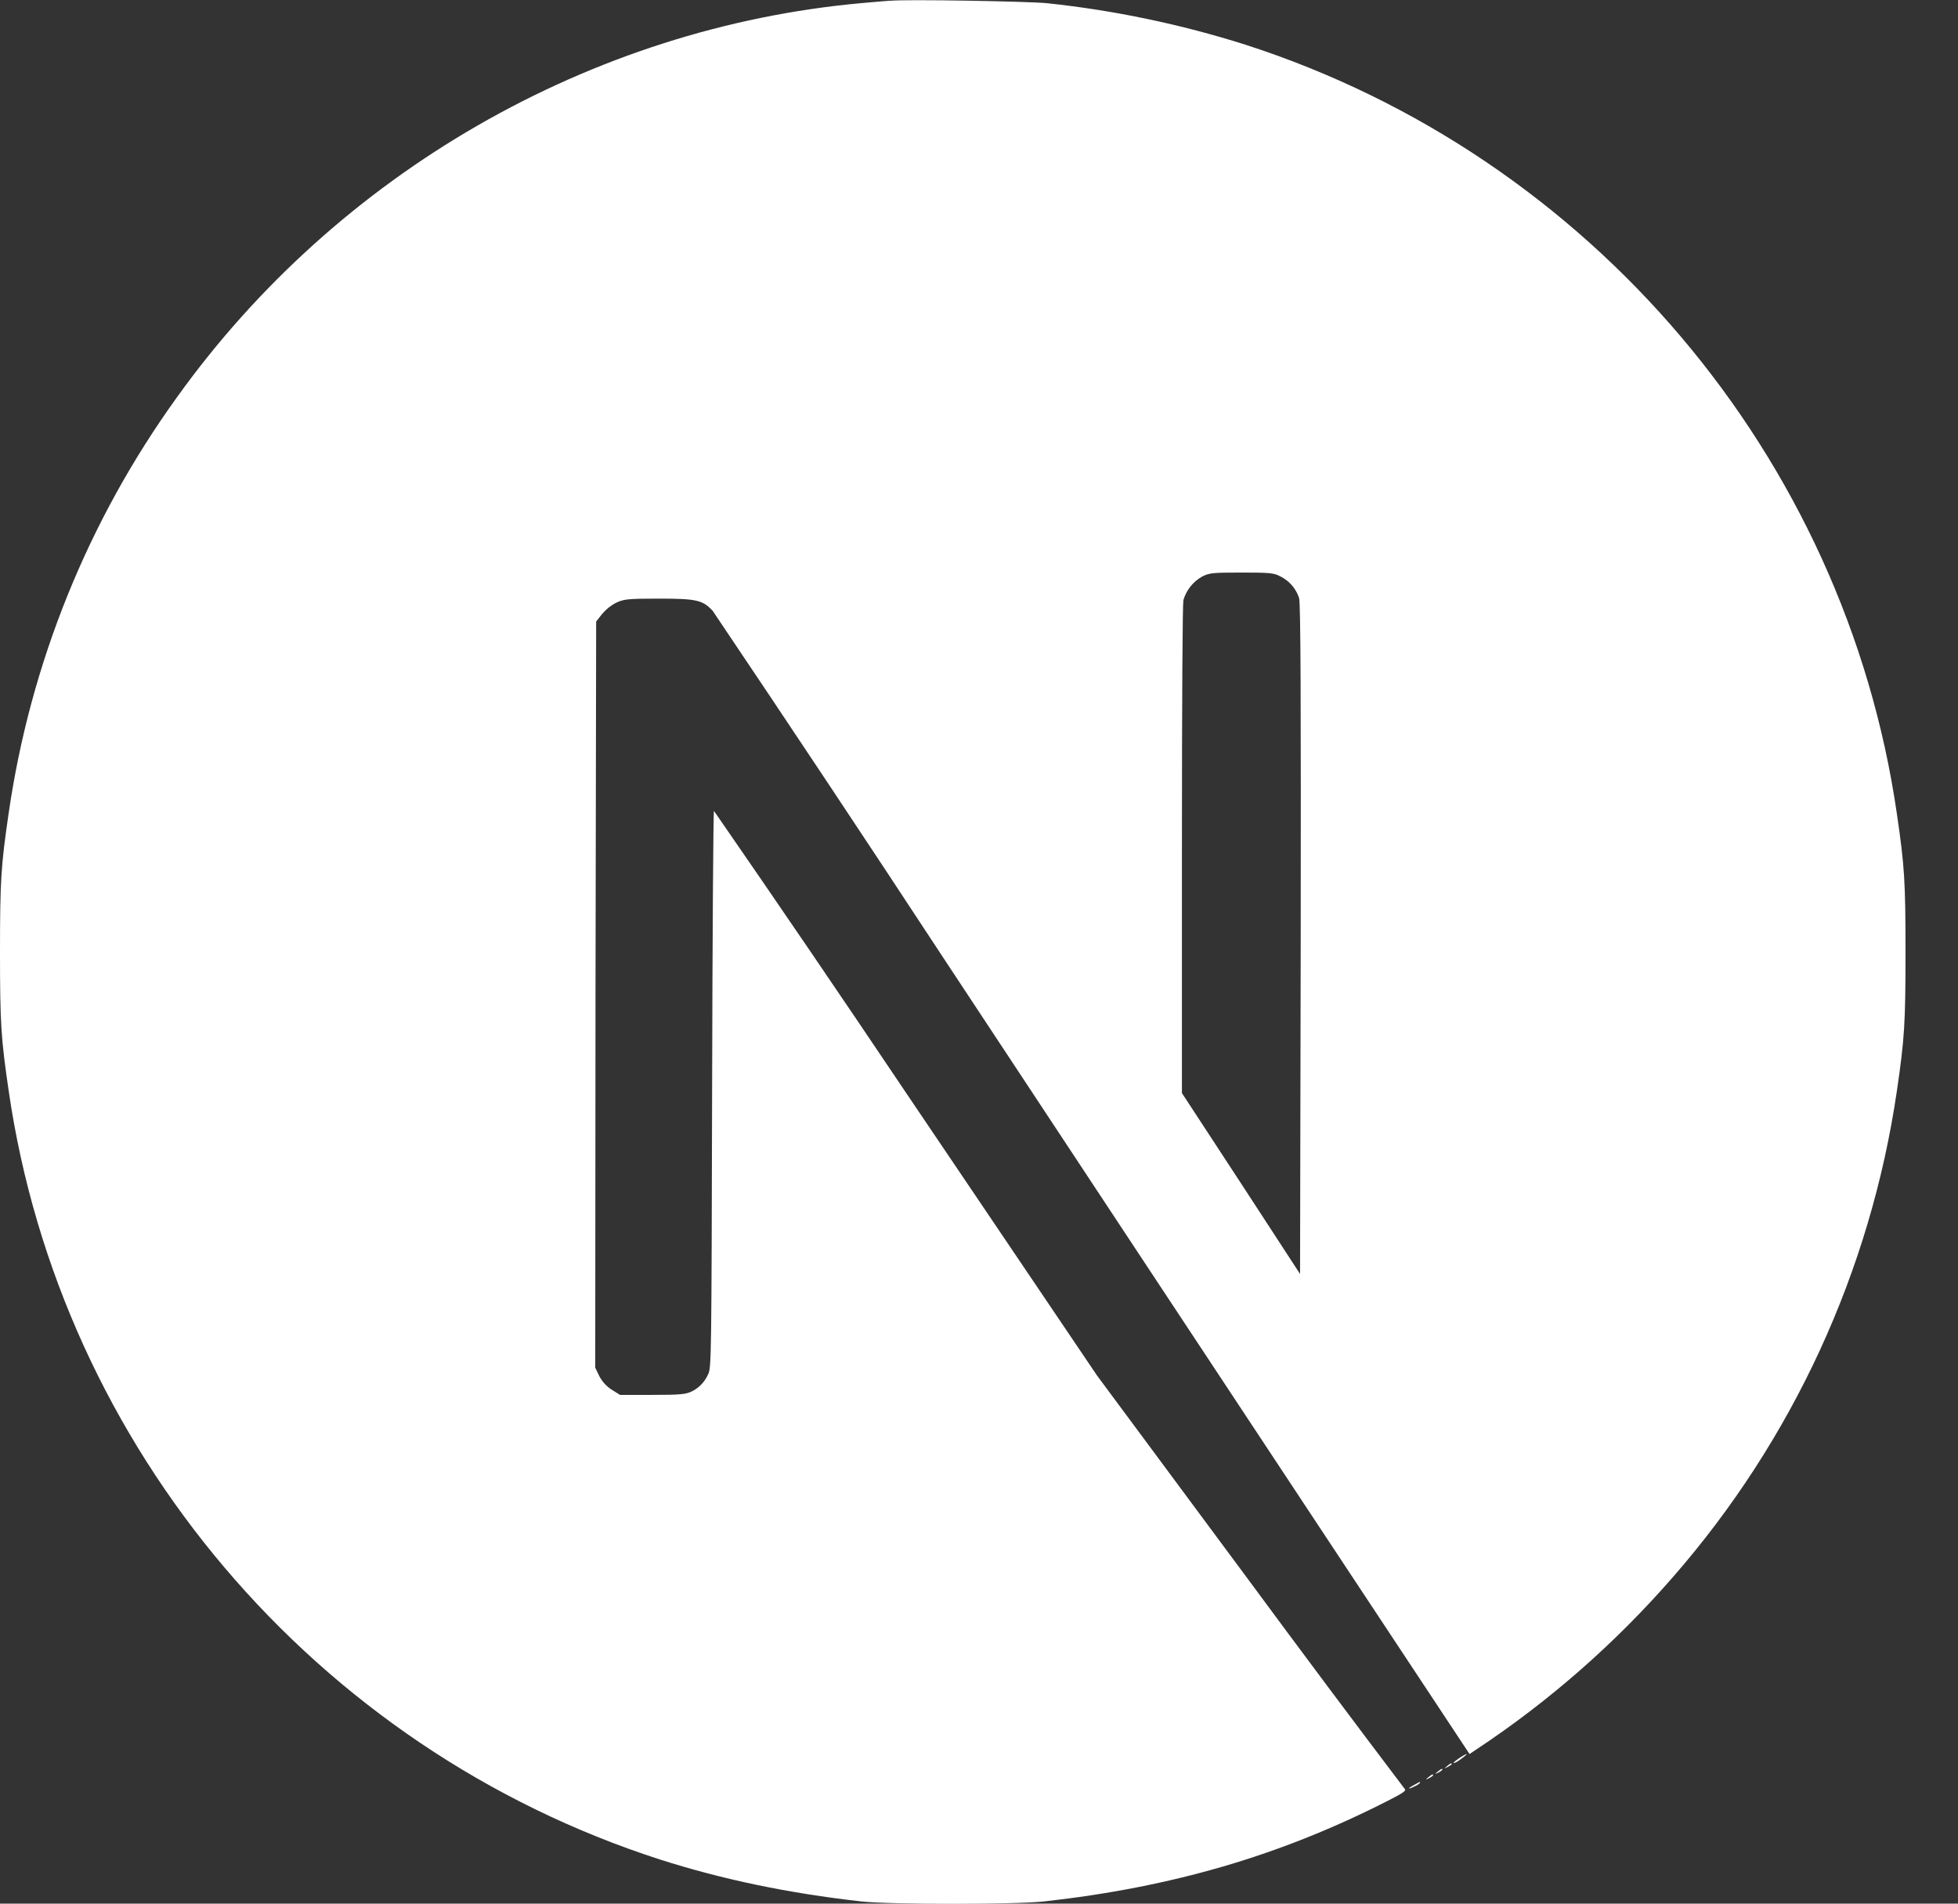 <svg width="36" height="35" viewBox="0 0 36 35" fill="none" xmlns="http://www.w3.org/2000/svg">
<rect x="0" y="0" width="36" height="35" fill="#333333" stroke="none"/>
<g clip-path="url(#clip0)">
<path d="M26 32.818C25.87 32.886 25.881 32.908 26.006 32.845C26.044 32.829 26.08 32.807 26.11 32.778C26.11 32.755 26.11 32.755 26 32.818V32.818ZM26.263 32.675C26.201 32.727 26.201 32.727 26.275 32.693C26.303 32.68 26.328 32.663 26.35 32.642C26.35 32.612 26.332 32.619 26.263 32.675V32.675ZM26.434 32.573C26.372 32.624 26.372 32.624 26.446 32.59C26.474 32.577 26.499 32.559 26.52 32.538C26.52 32.51 26.503 32.516 26.434 32.573ZM26.607 32.471C26.545 32.522 26.545 32.522 26.617 32.487C26.657 32.465 26.691 32.443 26.691 32.436C26.691 32.409 26.674 32.414 26.607 32.471ZM26.84 32.317C26.721 32.397 26.679 32.448 26.789 32.391C26.862 32.346 26.987 32.248 26.965 32.248C26.918 32.265 26.878 32.295 26.839 32.317H26.84ZM16.371 0.012C16.291 0.017 16.051 0.039 15.841 0.057C10.861 0.507 6.203 3.185 3.25 7.309C1.619 9.571 0.558 12.194 0.159 14.953C0.018 15.916 0 16.2 0 17.505C0 18.809 0.018 19.089 0.159 20.051C1.112 26.626 5.794 32.145 12.139 34.19C13.281 34.554 14.478 34.806 15.841 34.96C16.371 35.017 18.662 35.017 19.192 34.96C21.548 34.698 23.537 34.117 25.506 33.114C25.808 32.961 25.865 32.92 25.824 32.886C24.864 31.618 23.912 30.344 22.968 29.064L20.168 25.287L16.662 20.097C15.495 18.36 14.317 16.63 13.127 14.909C13.115 14.909 13.099 17.215 13.093 20.028C13.081 24.956 13.081 25.156 13.018 25.27C12.958 25.407 12.851 25.518 12.716 25.584C12.608 25.635 12.51 25.646 11.992 25.646H11.4L11.246 25.55C11.149 25.488 11.071 25.401 11.018 25.299L10.944 25.145L10.949 18.286L10.961 11.427L11.069 11.29C11.139 11.206 11.224 11.137 11.32 11.086C11.464 11.017 11.521 11.006 12.113 11.006C12.808 11.006 12.923 11.033 13.106 11.234C14.526 13.344 15.935 15.463 17.331 17.59C19.607 21.038 22.714 25.742 24.241 28.05L27.019 32.249L27.155 32.158C28.49 31.272 29.7 30.211 30.752 29.003C32.959 26.479 34.39 23.374 34.876 20.059C35.017 19.096 35.035 18.811 35.035 17.507C35.035 16.203 35.017 15.924 34.876 14.961C33.922 8.387 29.241 2.867 22.896 0.821C21.71 0.446 20.489 0.19 19.252 0.059C18.92 0.025 16.656 -0.016 16.372 0.014L16.371 0.012ZM23.538 10.596C23.62 10.636 23.692 10.692 23.752 10.76C23.811 10.828 23.857 10.908 23.885 10.994C23.915 11.086 23.92 12.988 23.915 17.272L23.903 23.423L22.82 21.761L21.731 20.097V15.632C21.731 12.736 21.743 11.113 21.758 11.033C21.812 10.85 21.935 10.695 22.101 10.601C22.236 10.533 22.289 10.527 22.831 10.527C23.338 10.527 23.423 10.533 23.537 10.596H23.538Z" fill="white"/>
</g>
<defs>
<clipPath id="clip0">
<rect width="35.034" height="35" fill="white"/>
</clipPath>
</defs>
</svg>

